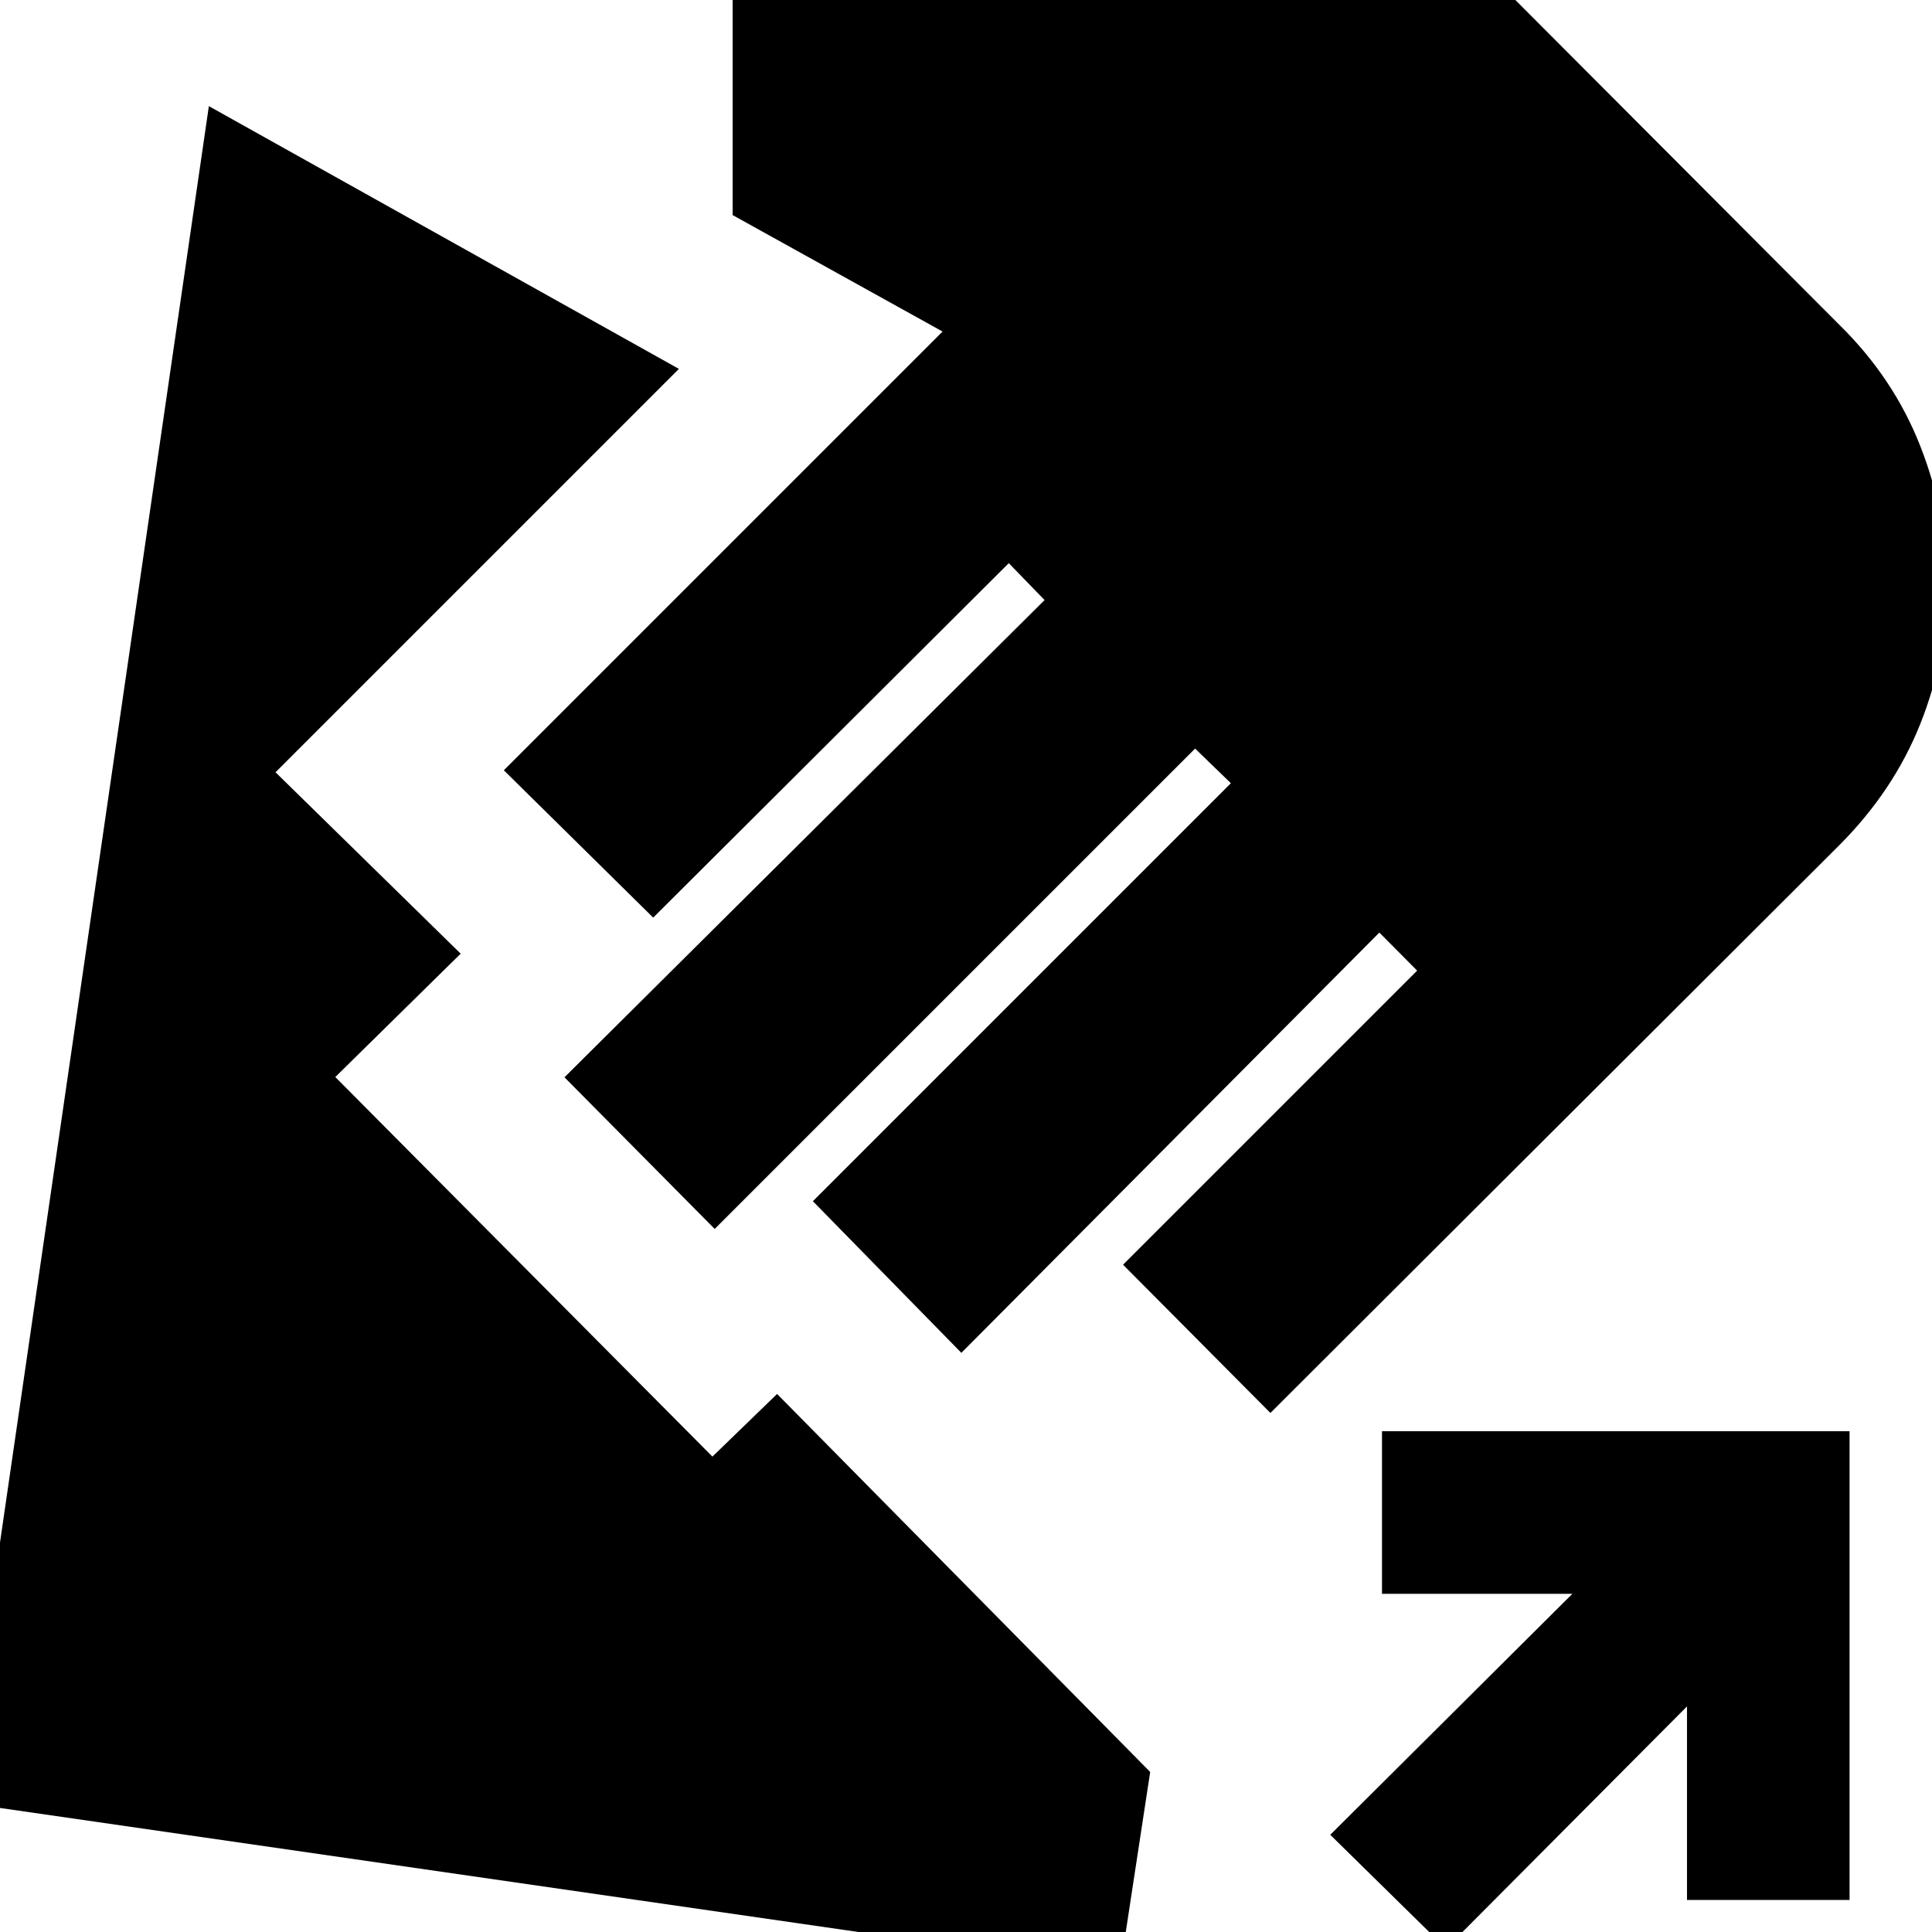 <svg xmlns="http://www.w3.org/2000/svg" height="24" viewBox="0 -960 960 960" width="24"><path d="m631.26-257.91-73.22-73.66L704.17-477.7l-18.78-18.91L477.7-287.78l-73.79-75.35 207.7-207.7-17.78-17.21-238.7 238.69-74.65-75.35 238.56-237.13-17.78-18.34-176.69 176.13-74.22-73.22 218-218-104.31-57.87v-114.35h381.48l168.26 168.7q27.13 26.56 40.42 60.48 13.28 33.91 13.28 69.04 0 35.56-13.28 68.91-13.29 33.35-40.42 60.48L631.26-257.91ZM556.52 18.78l-575.3-83.13 122.56-842.91L337.35-776.7 136.91-576.26l92 90.13-62.3 61.3L354-236.22l32.13-31.13L571.52-79.52l-15 98.3Zm162-10.56L661-48.3l120.3-119.74h-94.6v-80.79h232.34v232.92h-80.78v-96.18L718.52 8.22Z"/></svg>